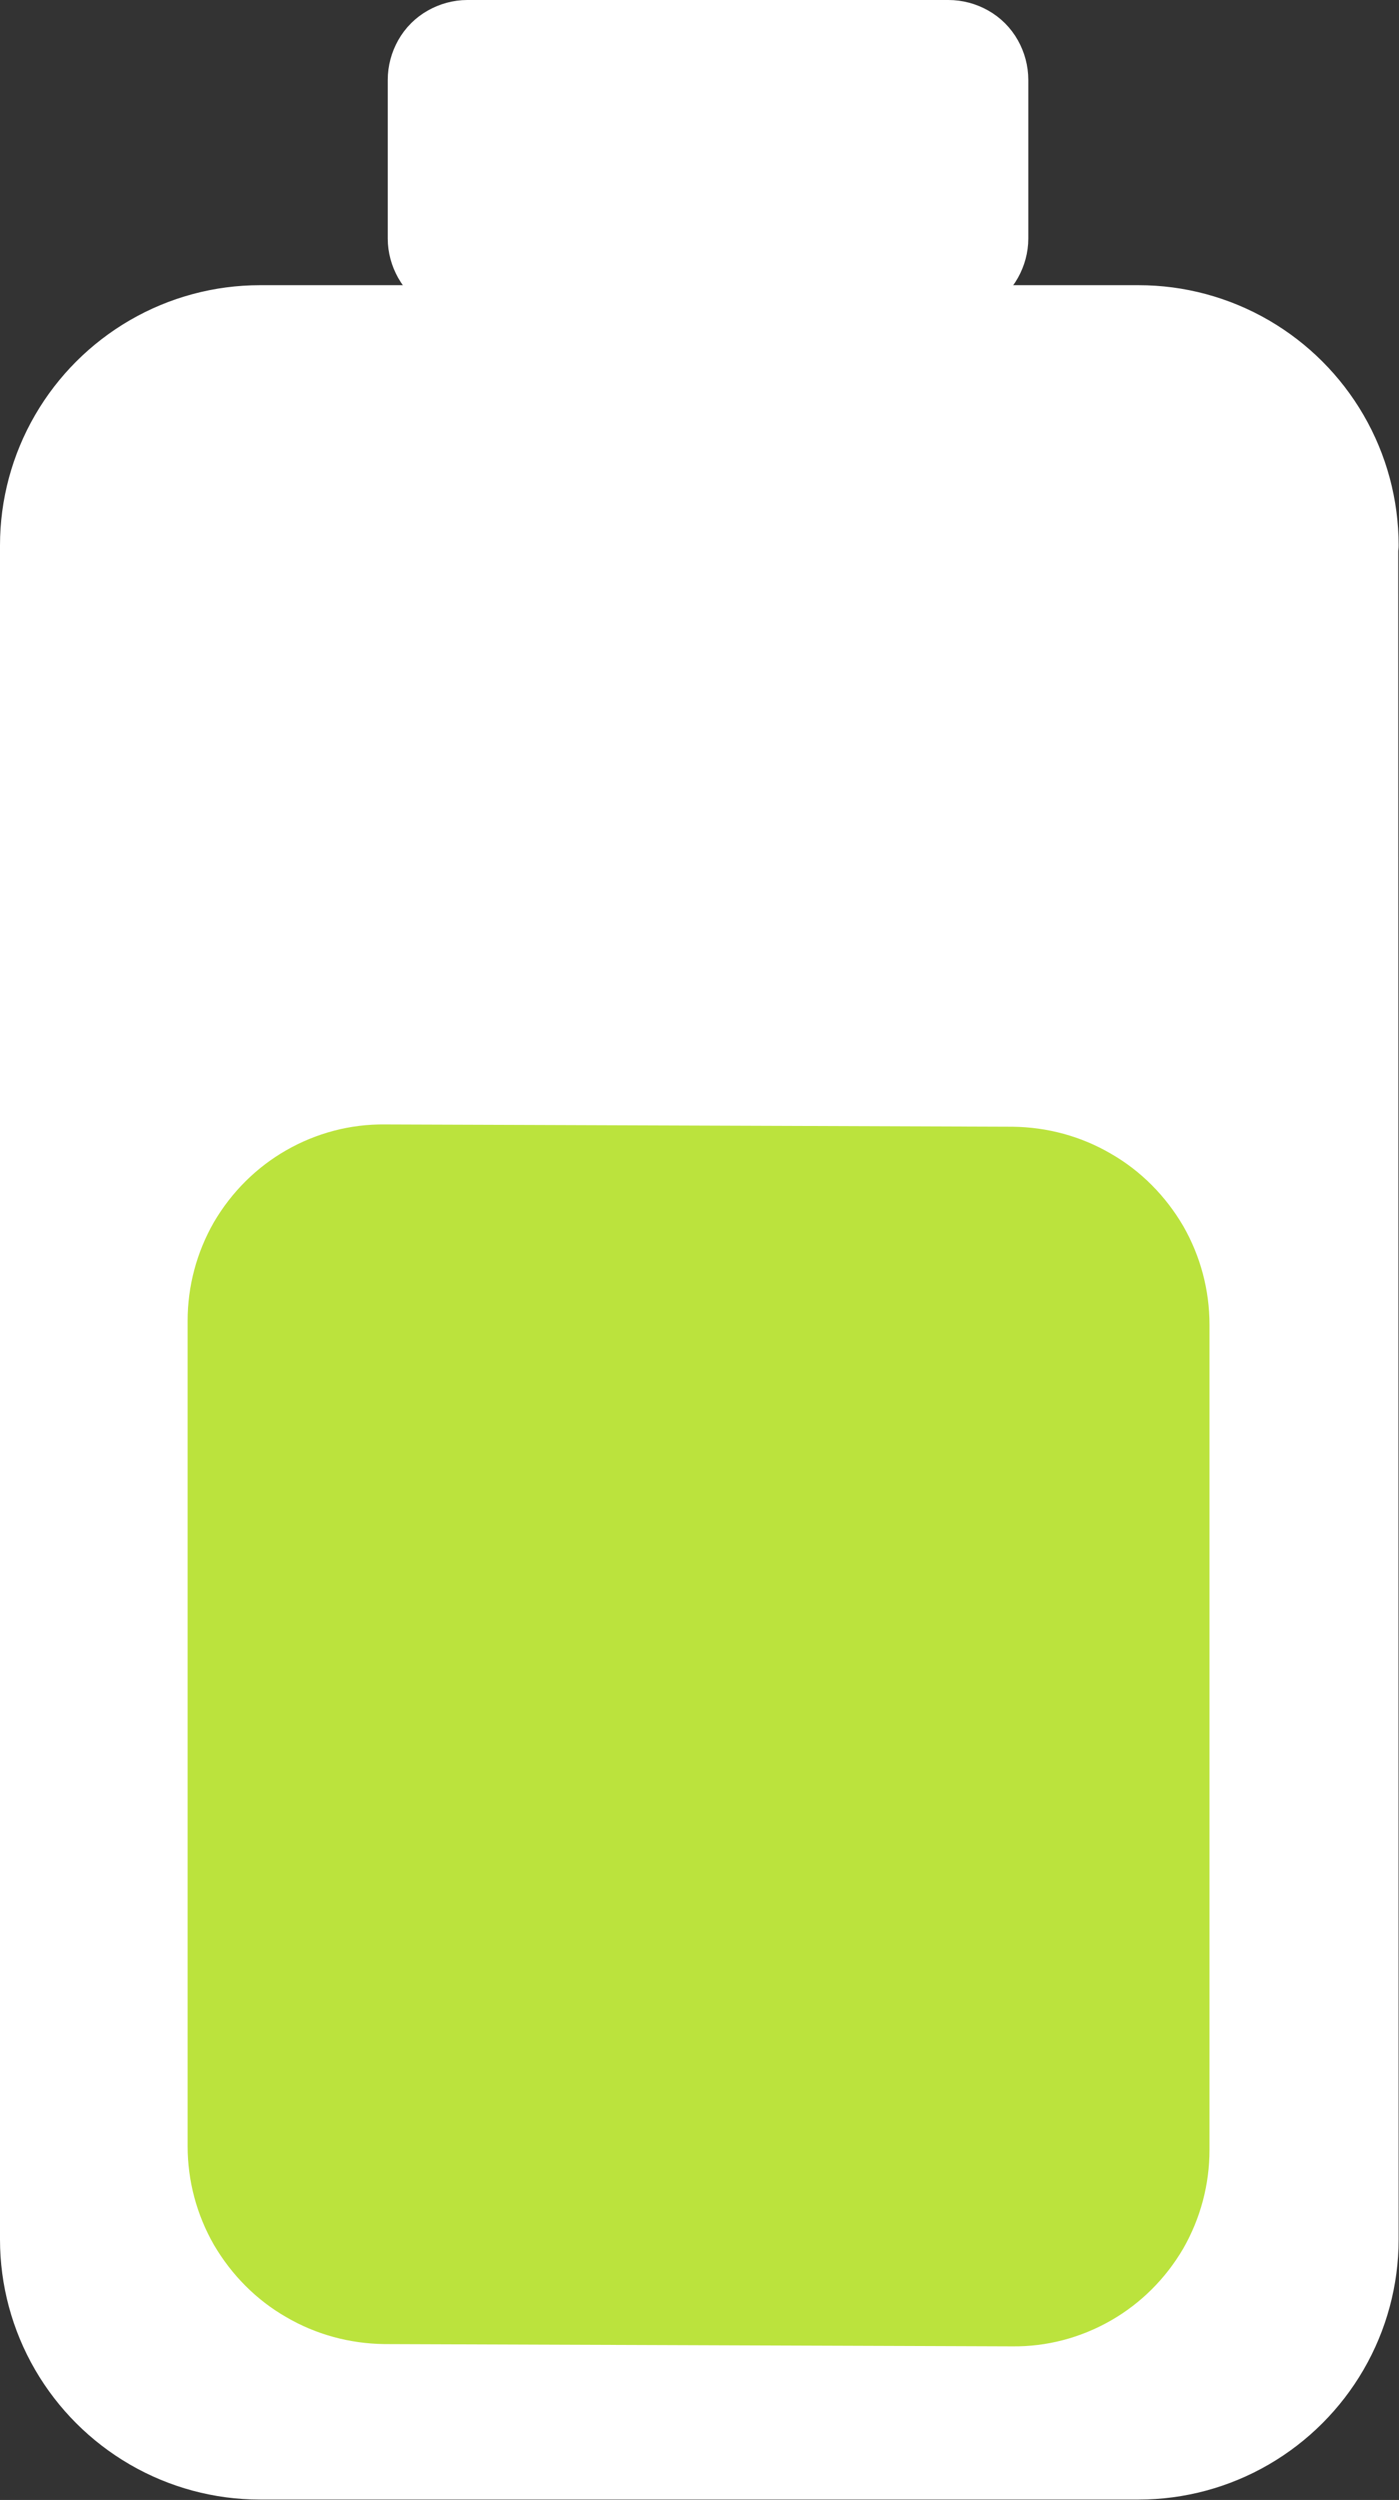 <?xml version="1.0" encoding="UTF-8"?>
<!DOCTYPE svg PUBLIC "-//W3C//DTD SVG 1.1//EN" "http://www.w3.org/Graphics/SVG/1.1/DTD/svg11.dtd">
<svg version="1.2" viewBox="12393 2493 3691 6592" preserveAspectRatio="xMidYMid" fill-rule="evenodd" stroke-width="28.222" stroke-linejoin="round" xmlns="http://www.w3.org/2000/svg" xmlns:ooo="http://xml.openoffice.org/svg/export" xmlns:xlink="http://www.w3.org/1999/xlink" xmlns:presentation="http://sun.com/xmlns/staroffice/presentation" xmlns:smil="http://www.w3.org/2001/SMIL20/" xmlns:anim="urn:oasis:names:tc:opendocument:xmlns:animation:1.0" xmlns:svg="urn:oasis:names:tc:opendocument:xmlns:svg-compatible:1.0" xml:space="preserve">
 <rect x="12393" y="2493" width="3691" height="6592" fill="#333333" stroke="none"/>
 <defs class="EmbeddedBulletChars">
  <g id="bullet-char-template-57356" transform="scale(0,-0)">
   <path d="M 580,1141 L 1163,571 580,0 -4,571 580,1141 Z"/>
  </g>
  <g id="bullet-char-template-57354" transform="scale(0,-0)">
   <path d="M 8,1128 L 1137,1128 1137,0 8,0 8,1128 Z"/>
  </g>
  <g id="bullet-char-template-10146" transform="scale(0,-0)">
   <path d="M 174,0 L 602,739 174,1481 1456,739 174,0 Z M 1358,739 L 309,1346 659,739 1358,739 Z"/>
  </g>
  <g id="bullet-char-template-10132" transform="scale(0,-0)">
   <path d="M 2015,739 L 1276,0 717,0 1260,543 174,543 174,936 1260,936 717,1481 1274,1481 2015,739 Z"/>
  </g>
  <g id="bullet-char-template-10007" transform="scale(0,-0)">
   <path d="M 0,-2 C -7,14 -16,27 -25,37 L 356,567 C 262,823 215,952 215,954 215,979 228,992 255,992 264,992 276,990 289,987 310,991 331,999 354,1012 L 381,999 492,748 772,1049 836,1024 860,1049 C 881,1039 901,1025 922,1006 886,937 835,863 770,784 769,783 710,716 594,584 L 774,223 C 774,196 753,168 711,139 L 727,119 C 717,90 699,76 672,76 641,76 570,178 457,381 L 164,-76 C 142,-110 111,-127 72,-127 30,-127 9,-110 8,-76 1,-67 -2,-52 -2,-32 -2,-23 -1,-13 0,-2 Z"/>
  </g>
  <g id="bullet-char-template-10004" transform="scale(0,-0)">
   <path d="M 285,-33 C 182,-33 111,30 74,156 52,228 41,333 41,471 41,549 55,616 82,672 116,743 169,778 240,778 293,778 328,747 346,684 L 369,508 C 377,444 397,411 428,410 L 1163,1116 C 1174,1127 1196,1133 1229,1133 1271,1133 1292,1118 1292,1087 L 1292,965 C 1292,929 1282,901 1262,881 L 442,47 C 390,-6 338,-33 285,-33 Z"/>
  </g>
  <g id="bullet-char-template-9679" transform="scale(0,-0)">
   <path d="M 813,0 C 632,0 489,54 383,161 276,268 223,411 223,592 223,773 276,916 383,1023 489,1130 632,1184 813,1184 992,1184 1136,1130 1245,1023 1353,916 1407,772 1407,592 1407,412 1353,268 1245,161 1136,54 992,0 813,0 Z"/>
  </g>
  <g id="bullet-char-template-8226" transform="scale(0,-0)">
   <path d="M 346,457 C 273,457 209,483 155,535 101,586 74,649 74,723 74,796 101,859 155,911 209,963 273,989 346,989 419,989 480,963 531,910 582,859 608,796 608,723 608,648 583,586 532,535 482,483 420,457 346,457 Z"/>
  </g>
  <g id="bullet-char-template-8211" transform="scale(0,-0)">
   <path d="M -4,459 L 1135,459 1135,606 -4,606 -4,459 Z"/>
  </g>
  <g id="bullet-char-template-61548" transform="scale(0,-0)">
   <path d="M 173,740 C 173,903 231,1043 346,1159 462,1274 601,1332 765,1332 928,1332 1067,1274 1183,1159 1299,1043 1357,903 1357,740 1357,577 1299,437 1183,322 1067,206 928,148 765,148 601,148 462,206 346,322 231,437 173,577 173,740 Z"/>
  </g>
 </defs>
 <g ooo:name="page1" class="Page">
  <g class="com.sun.star.drawing.CustomShape">
   <g id="id3">
    <rect class="BoundingBox" stroke="none" fill="none" x="12393" y="3245" width="3691" height="5840"/>
    <path fill="rgb(255,255,255)" stroke="none" d="M 12499,8399 L 12499,8398 C 12499,8500 12526,8600 12577,8688 12628,8776 12701,8849 12789,8900 12877,8951 12977,8978 13079,8978 L 15397,8978 15397,8978 C 15499,8978 15599,8951 15687,8900 15775,8849 15848,8776 15899,8688 15950,8600 15977,8500 15977,8398 L 15976,3931 15977,3931 C 15977,3829 15950,3729 15899,3641 15848,3553 15775,3480 15687,3429 15599,3378 15499,3351 15397,3351 L 13078,3351 13079,3351 13079,3351 C 12977,3351 12877,3378 12789,3429 12701,3480 12628,3553 12577,3641 12526,3729 12499,3829 12499,3931 L 12499,8399 Z"/>
    <path fill="none" stroke="rgb(255,255,255)" stroke-width="212" stroke-linejoin="round" d="M 12499,8399 L 12499,8398 C 12499,8500 12526,8600 12577,8688 12628,8776 12701,8849 12789,8900 12877,8951 12977,8978 13079,8978 L 15397,8978 15397,8978 C 15499,8978 15599,8951 15687,8900 15775,8849 15848,8776 15899,8688 15950,8600 15977,8500 15977,8398 L 15976,3931 15977,3931 C 15977,3829 15950,3729 15899,3641 15848,3553 15775,3480 15687,3429 15599,3378 15499,3351 15397,3351 L 13078,3351 13079,3351 13079,3351 C 12977,3351 12877,3378 12789,3429 12701,3480 12628,3553 12577,3641 12526,3729 12499,3829 12499,3931 L 12499,8399 Z"/>
   </g>
  </g>
  <g class="com.sun.star.drawing.CustomShape">
   <g id="id4">
    <rect class="BoundingBox" stroke="none" fill="none" x="12887" y="5457" width="2698" height="3225"/>
    <path fill="rgb(187,227,61)" stroke="none" d="M 12994,8153 L 12994,8152 C 12994,8225 13013,8296 13049,8359 13086,8422 13138,8475 13201,8511 13264,8548 13335,8567 13408,8568 L 15064,8574 15064,8574 C 15137,8575 15208,8556 15271,8520 15334,8484 15386,8432 15423,8369 15459,8306 15478,8235 15478,8162 L 15478,5986 15478,5986 C 15478,5913 15459,5842 15423,5779 15386,5716 15334,5663 15271,5627 15208,5590 15137,5571 15064,5570 L 13408,5564 13408,5564 13408,5564 C 13335,5563 13264,5582 13201,5618 13138,5654 13086,5706 13049,5769 13013,5832 12994,5903 12994,5976 L 12994,8153 Z"/>
    <path fill="none" stroke="rgb(187,227,61)" stroke-width="212" stroke-linejoin="round" d="M 12994,8153 L 12994,8152 C 12994,8225 13013,8296 13049,8359 13086,8422 13138,8475 13201,8511 13264,8548 13335,8567 13408,8568 L 15064,8574 15064,8574 C 15137,8575 15208,8556 15271,8520 15334,8484 15386,8432 15423,8369 15459,8306 15478,8235 15478,8162 L 15478,5986 15478,5986 C 15478,5913 15459,5842 15423,5779 15386,5716 15334,5663 15271,5627 15208,5590 15137,5571 15064,5570 L 13408,5564 13408,5564 13408,5564 C 13335,5563 13264,5582 13201,5618 13138,5654 13086,5706 13049,5769 13013,5832 12994,5903 12994,5976 L 12994,8153 Z"/>
   </g>
  </g>
  <g class="com.sun.star.drawing.CustomShape">
   <g id="id5">
    <rect class="BoundingBox" stroke="none" fill="none" x="13416" y="2493" width="1691" height="840"/>
    <path fill="rgb(255,255,255)" stroke="none" d="M 13522,3122 L 13522,3122 C 13522,3140 13527,3158 13536,3174 13545,3190 13558,3203 13574,3212 13590,3221 13608,3226 13626,3226 L 14895,3226 14895,3226 C 14914,3226 14932,3221 14948,3212 14964,3203 14977,3190 14986,3174 14995,3158 15000,3140 15000,3122 L 15000,2704 15000,2704 C 15000,2685 14995,2667 14986,2651 14977,2635 14964,2622 14948,2613 14932,2604 14914,2599 14895,2599 L 13626,2599 13626,2599 13626,2599 C 13608,2599 13590,2604 13574,2613 13558,2622 13545,2635 13536,2651 13527,2667 13522,2685 13522,2704 L 13522,3122 Z"/>
    <path fill="none" stroke="rgb(255,255,255)" stroke-width="212" stroke-linejoin="round" d="M 13522,3122 L 13522,3122 C 13522,3140 13527,3158 13536,3174 13545,3190 13558,3203 13574,3212 13590,3221 13608,3226 13626,3226 L 14895,3226 14895,3226 C 14914,3226 14932,3221 14948,3212 14964,3203 14977,3190 14986,3174 14995,3158 15000,3140 15000,3122 L 15000,2704 15000,2704 C 15000,2685 14995,2667 14986,2651 14977,2635 14964,2622 14948,2613 14932,2604 14914,2599 14895,2599 L 13626,2599 13626,2599 13626,2599 C 13608,2599 13590,2604 13574,2613 13558,2622 13545,2635 13536,2651 13527,2667 13522,2685 13522,2704 L 13522,3122 Z"/>
   </g>
  </g>
 </g>
</svg>